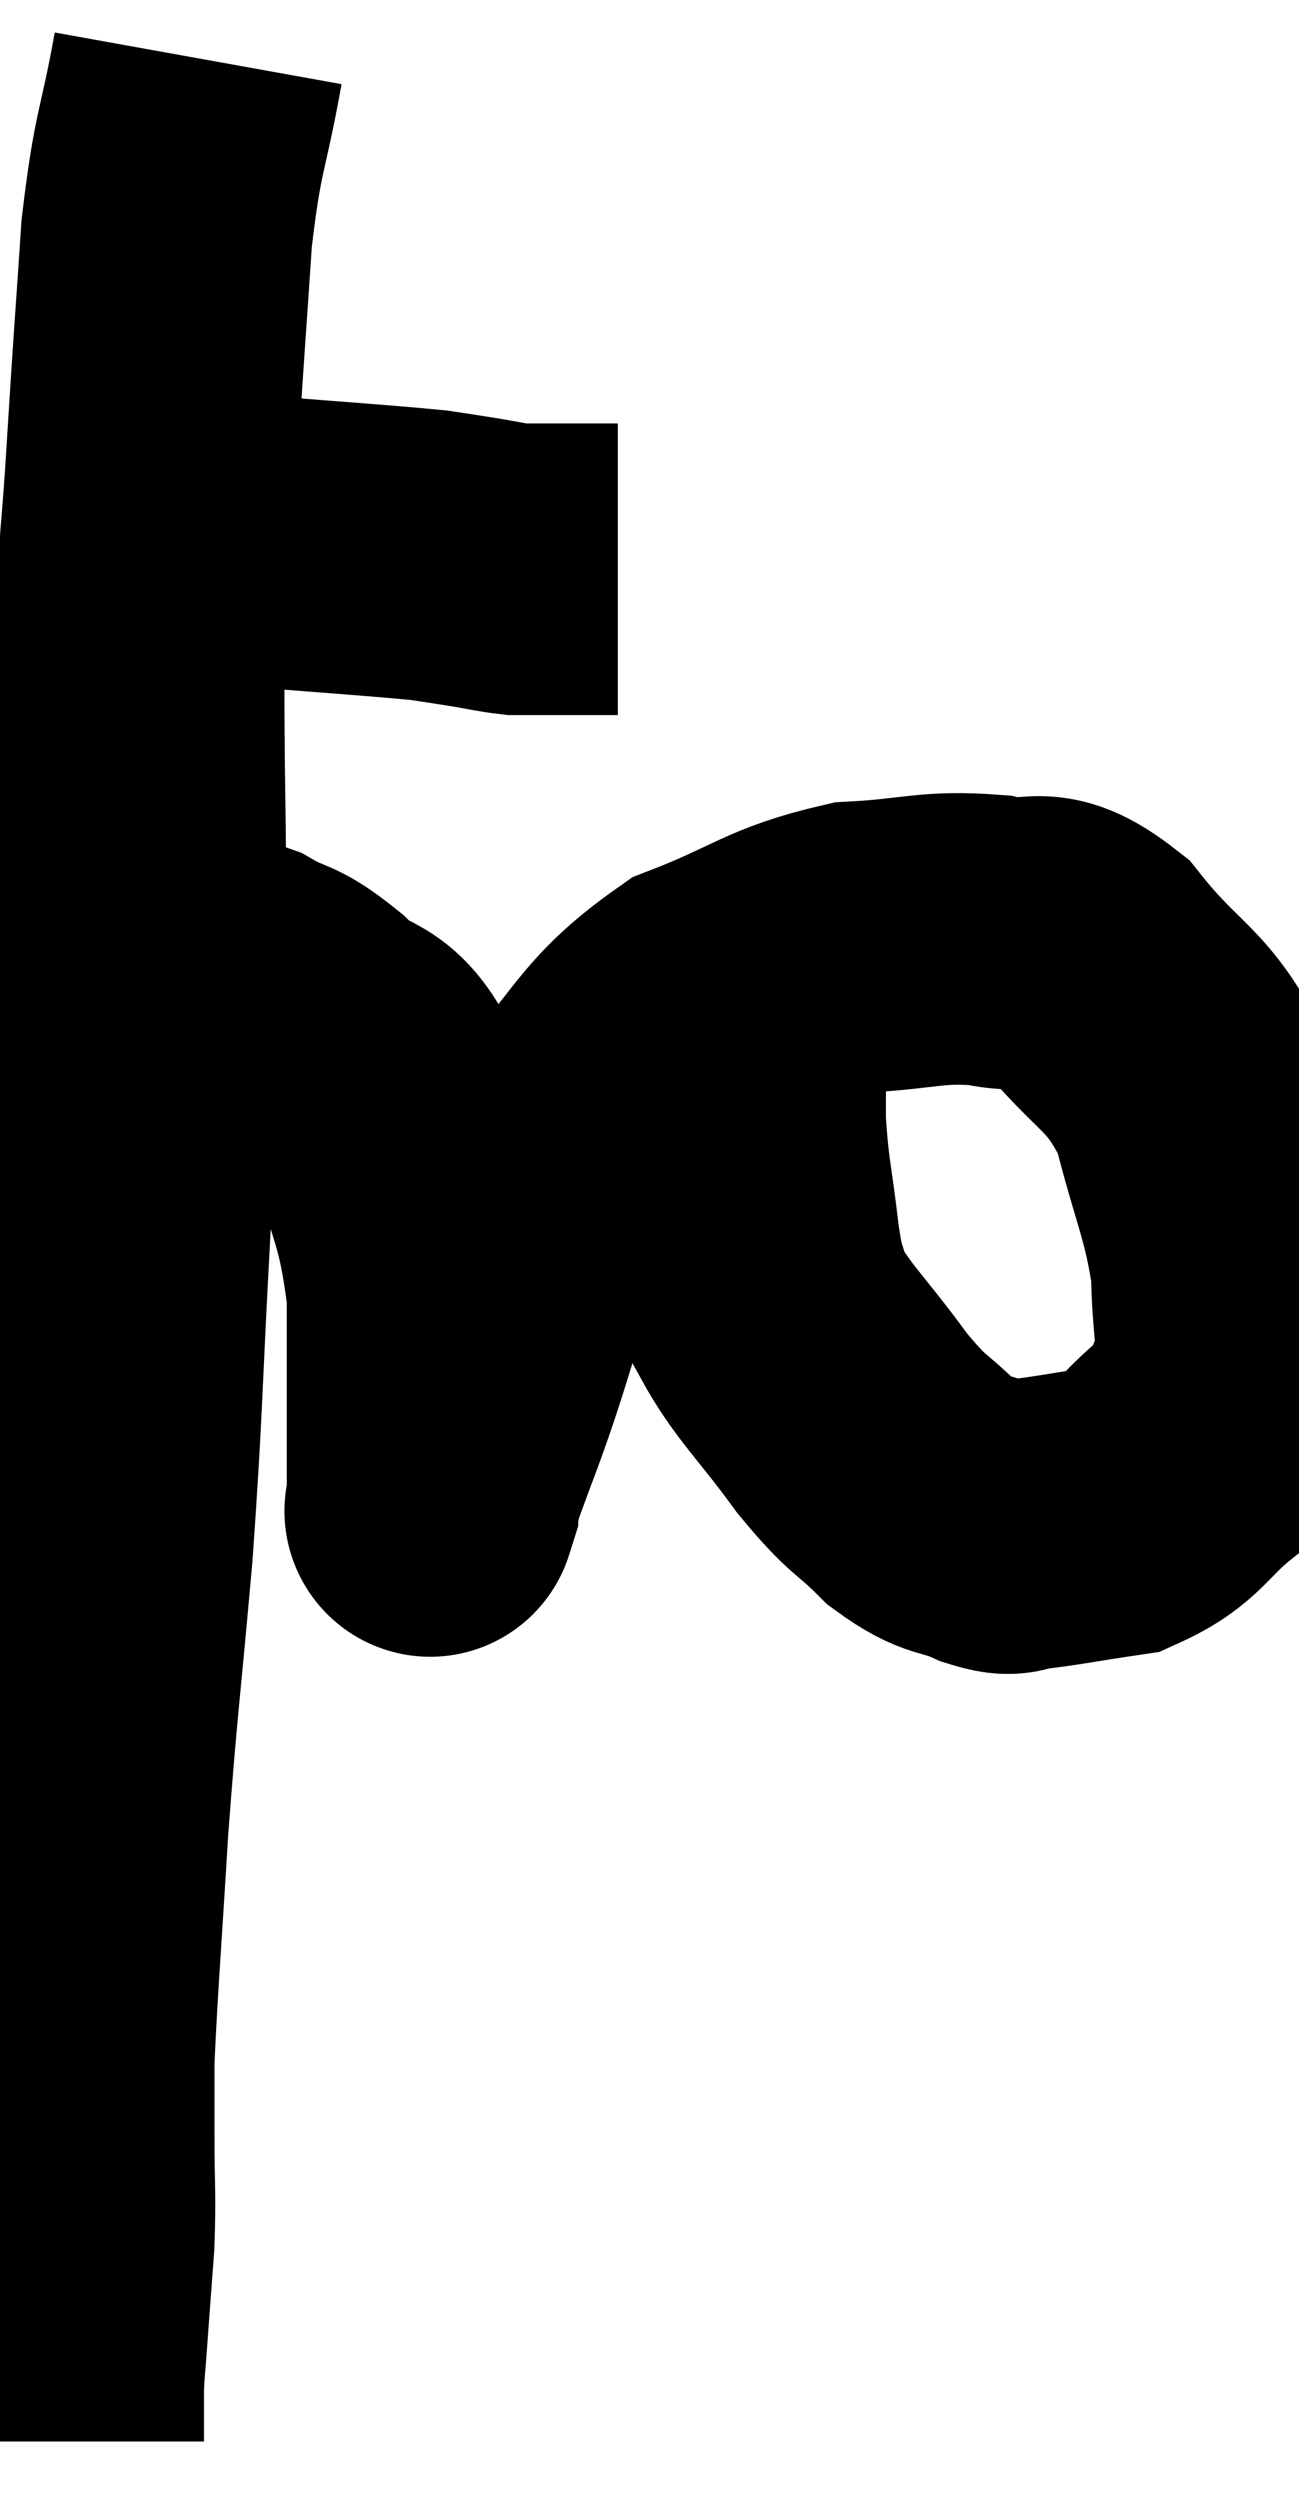 <svg xmlns="http://www.w3.org/2000/svg" viewBox="9.38 2.9 22.287 42.86" width="22.287" height="42.86"><path d="M 12.06 12.06 C 12.93 12.12, 12.63 12.09, 13.8 12.18 C 15.27 12.3, 15.81 12.33, 16.74 12.42 C 17.13 12.48, 17.145 12.48, 17.52 12.54 C 17.88 12.6, 17.985 12.63, 18.24 12.66 C 18.39 12.66, 18.42 12.66, 18.54 12.66 C 18.63 12.66, 18.495 12.66, 18.72 12.66 C 19.08 12.66, 19.125 12.66, 19.44 12.66 C 19.71 12.66, 19.845 12.66, 19.98 12.66 L 19.98 12.66" fill="none" stroke="black" stroke-width="5"></path><path d="M 12.78 3.9 C 12.51 5.4, 12.435 5.25, 12.24 6.9 C 12.12 8.7, 12.12 8.58, 12 10.5 C 11.88 12.54, 11.82 12.315, 11.76 14.58 C 11.76 17.07, 11.82 17.205, 11.76 19.56 C 11.64 21.78, 11.655 21.525, 11.52 24 C 11.37 26.73, 11.4 26.91, 11.22 29.46 C 11.01 31.83, 10.965 32.01, 10.8 34.2 C 10.68 36.21, 10.62 36.885, 10.56 38.22 C 10.56 38.88, 10.56 38.76, 10.56 39.54 C 10.56 40.44, 10.59 40.485, 10.56 41.34 C 10.5 42.15, 10.485 42.33, 10.44 42.96 C 10.41 43.41, 10.395 43.41, 10.38 43.86 C 10.38 44.31, 10.38 44.535, 10.38 44.76 C 10.38 44.76, 10.38 44.76, 10.38 44.76 L 10.38 44.76" fill="none" stroke="black" stroke-width="5"></path><path d="M 11.7 19.62 C 11.91 19.59, 11.67 19.515, 12.12 19.56 C 12.81 19.68, 12.87 19.575, 13.5 19.8 C 14.07 20.13, 14.01 19.95, 14.64 20.46 C 15.33 21.15, 15.48 20.685, 16.02 21.84 C 16.41 23.46, 16.605 23.46, 16.8 25.08 C 16.8 26.7, 16.8 27.42, 16.8 28.32 C 16.8 28.5, 16.8 28.59, 16.8 28.68 C 16.8 28.68, 16.8 28.68, 16.8 28.68 C 16.8 28.68, 16.71 28.965, 16.8 28.68 C 16.98 28.11, 16.605 29.04, 17.16 27.54 C 18.09 25.11, 17.955 24.525, 19.02 22.68 C 20.22 21.42, 20.16 21.045, 21.42 20.16 C 22.74 19.65, 22.83 19.425, 24.06 19.14 C 25.2 19.08, 25.35 18.945, 26.34 19.02 C 27.18 19.23, 27.135 18.75, 28.02 19.44 C 28.95 20.61, 29.235 20.475, 29.88 21.78 C 30.24 23.22, 30.42 23.46, 30.6 24.66 C 30.6 25.62, 30.75 25.83, 30.6 26.58 C 30.3 27.12, 30.51 27.105, 30 27.66 C 29.28 28.23, 29.325 28.455, 28.56 28.8 C 27.75 28.92, 27.48 28.98, 26.94 29.04 C 26.67 29.04, 26.835 29.175, 26.4 29.04 C 25.8 28.77, 25.8 28.935, 25.2 28.5 C 24.6 27.9, 24.66 28.095, 24 27.3 C 23.28 26.31, 22.98 26.085, 22.56 25.32 C 22.44 24.78, 22.44 25.035, 22.32 24.24 C 22.2 23.19, 22.14 23.115, 22.08 22.14 C 22.08 21.24, 22.08 20.925, 22.08 20.34 C 22.08 20.07, 22.08 19.935, 22.08 19.8 C 22.08 19.8, 22.08 19.8, 22.08 19.8 C 22.08 19.8, 22.08 19.8, 22.08 19.8 L 22.08 19.8" fill="none" stroke="black" stroke-width="5"></path></svg>